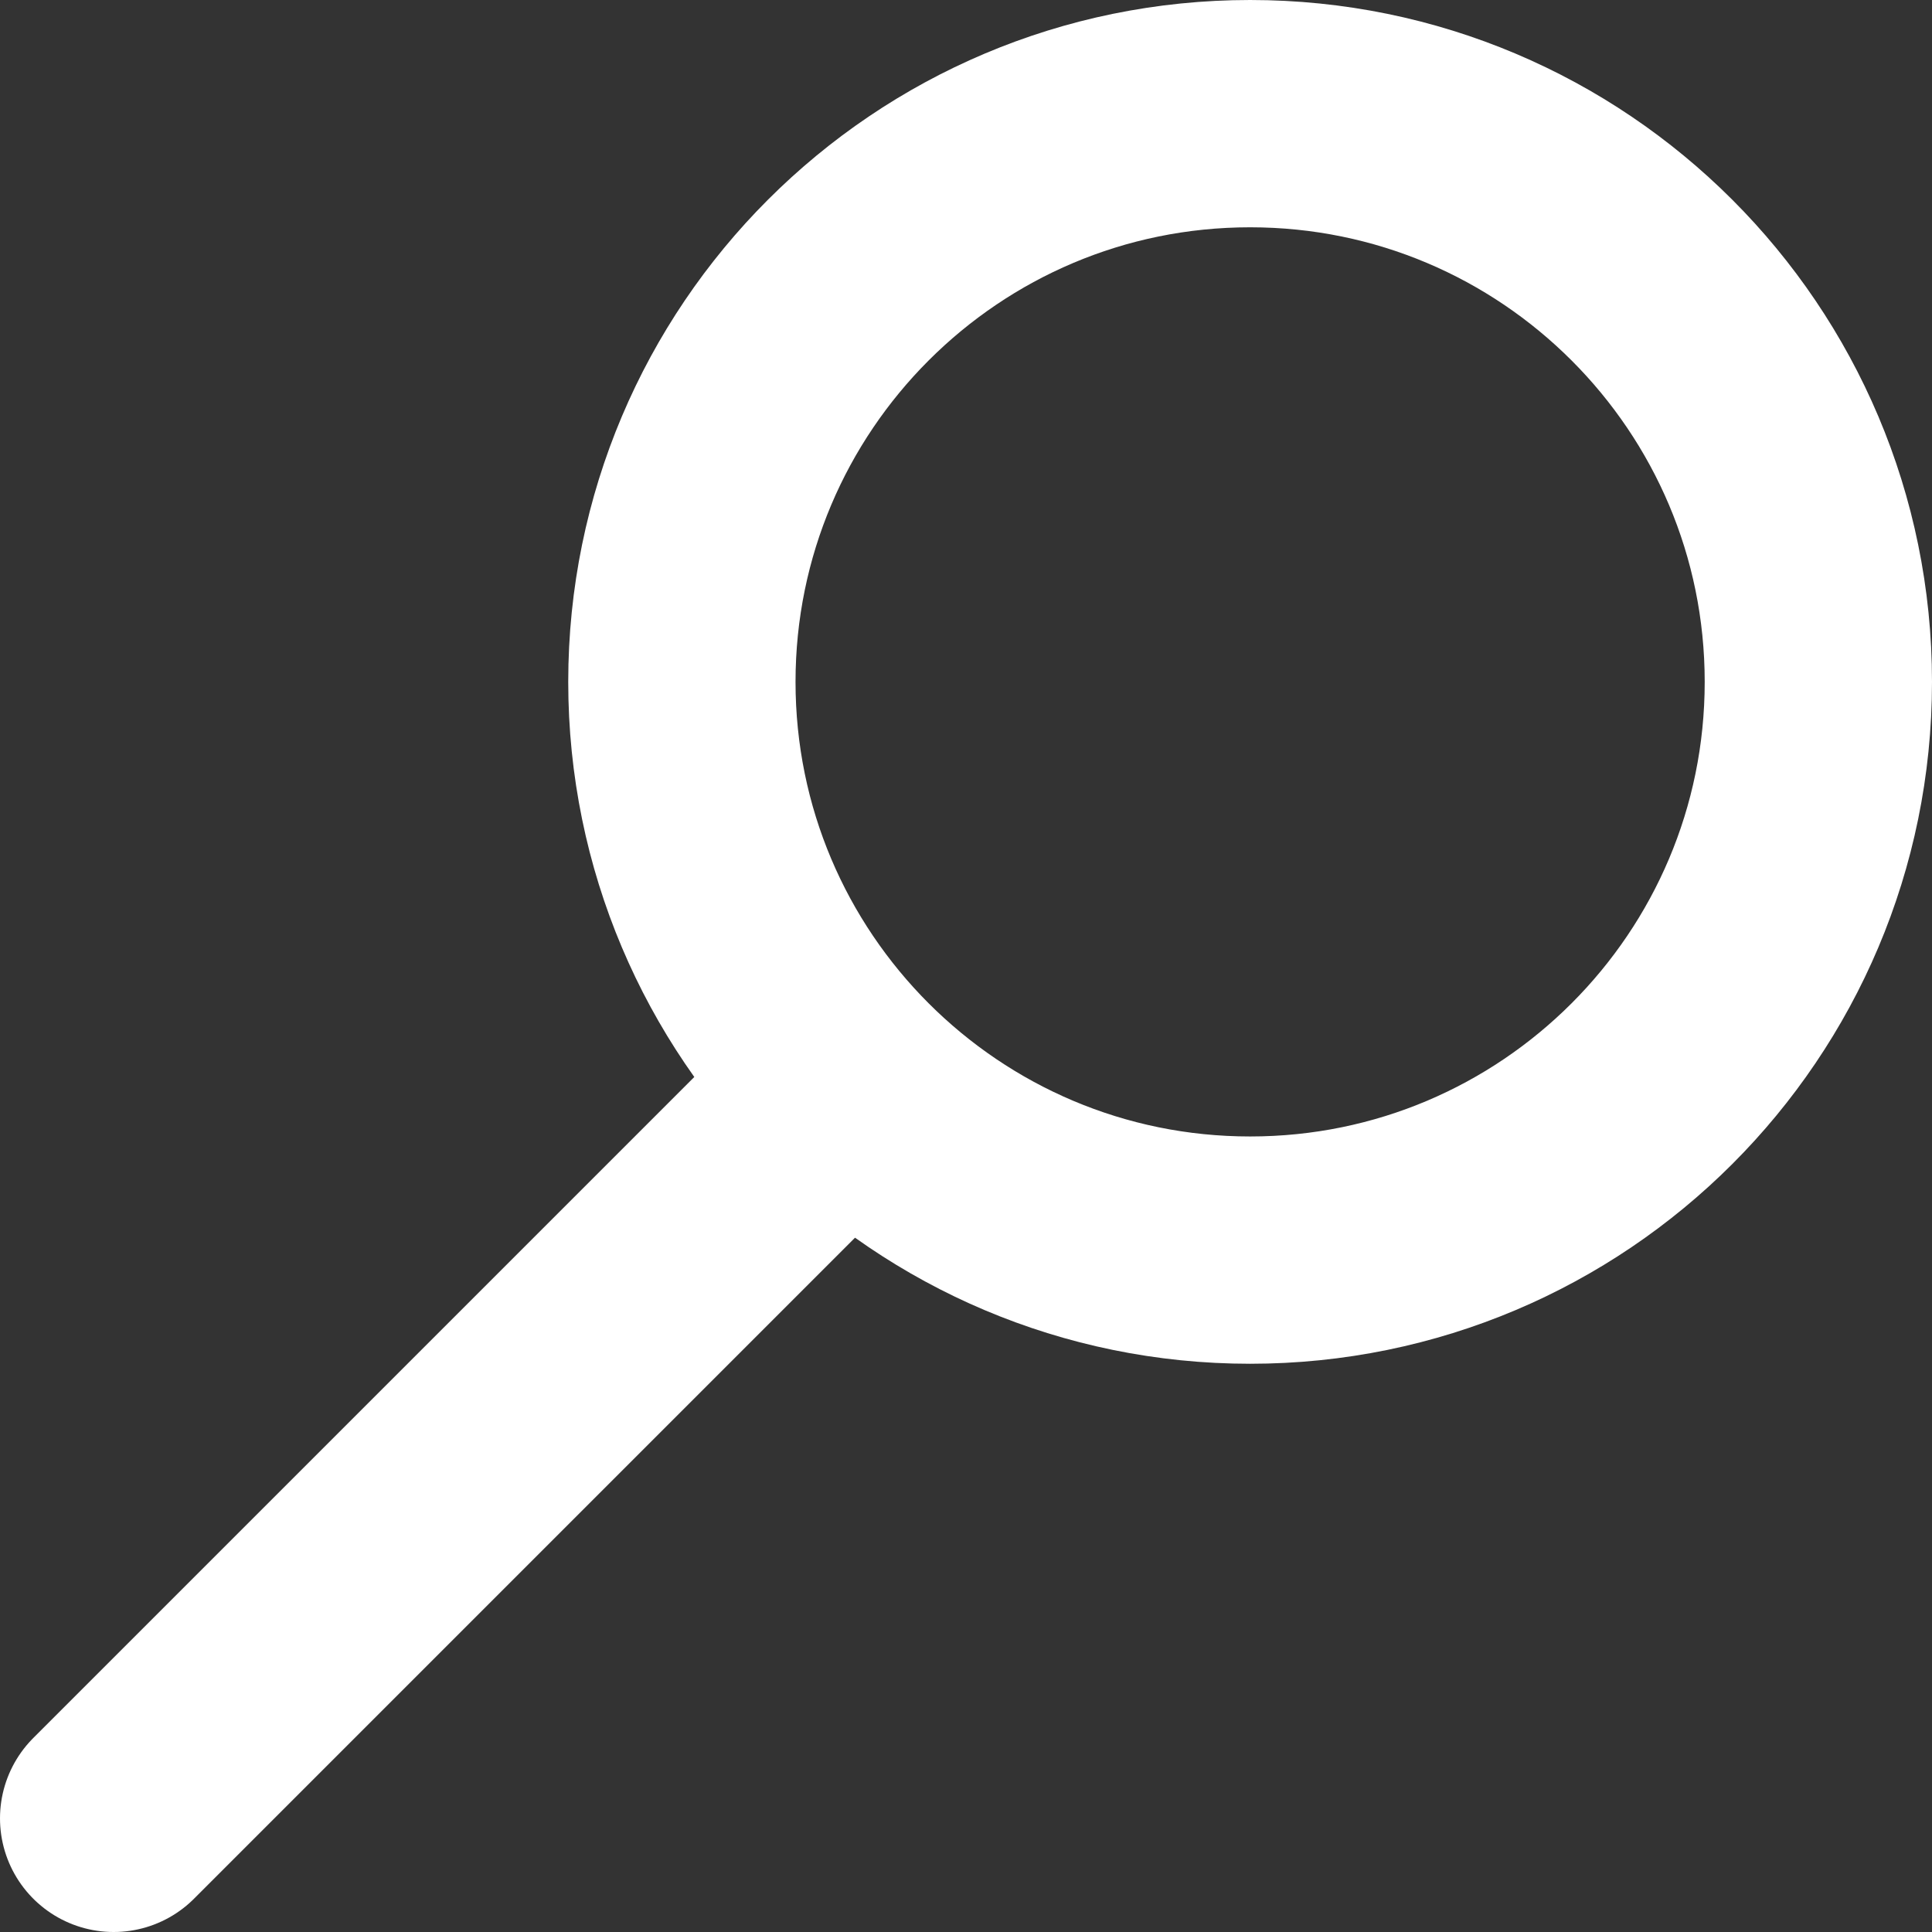 <svg width="34" height="34" viewBox="0 0 34 34" fill="none" xmlns="http://www.w3.org/2000/svg">
<rect x="0" y="0" width="34" height="34" fill="#333333" stroke="none"/>
<path d="M2 32L14.929 19.071M32 12C32 17.523 27.523 22 22 22C16.477 22 12 17.523 12 12C12 6.477 16.477 2 22 2C27.523 2 32 6.477 32 12Z" stroke="white" stroke-width="4" stroke-linecap="round"/>
</svg>
